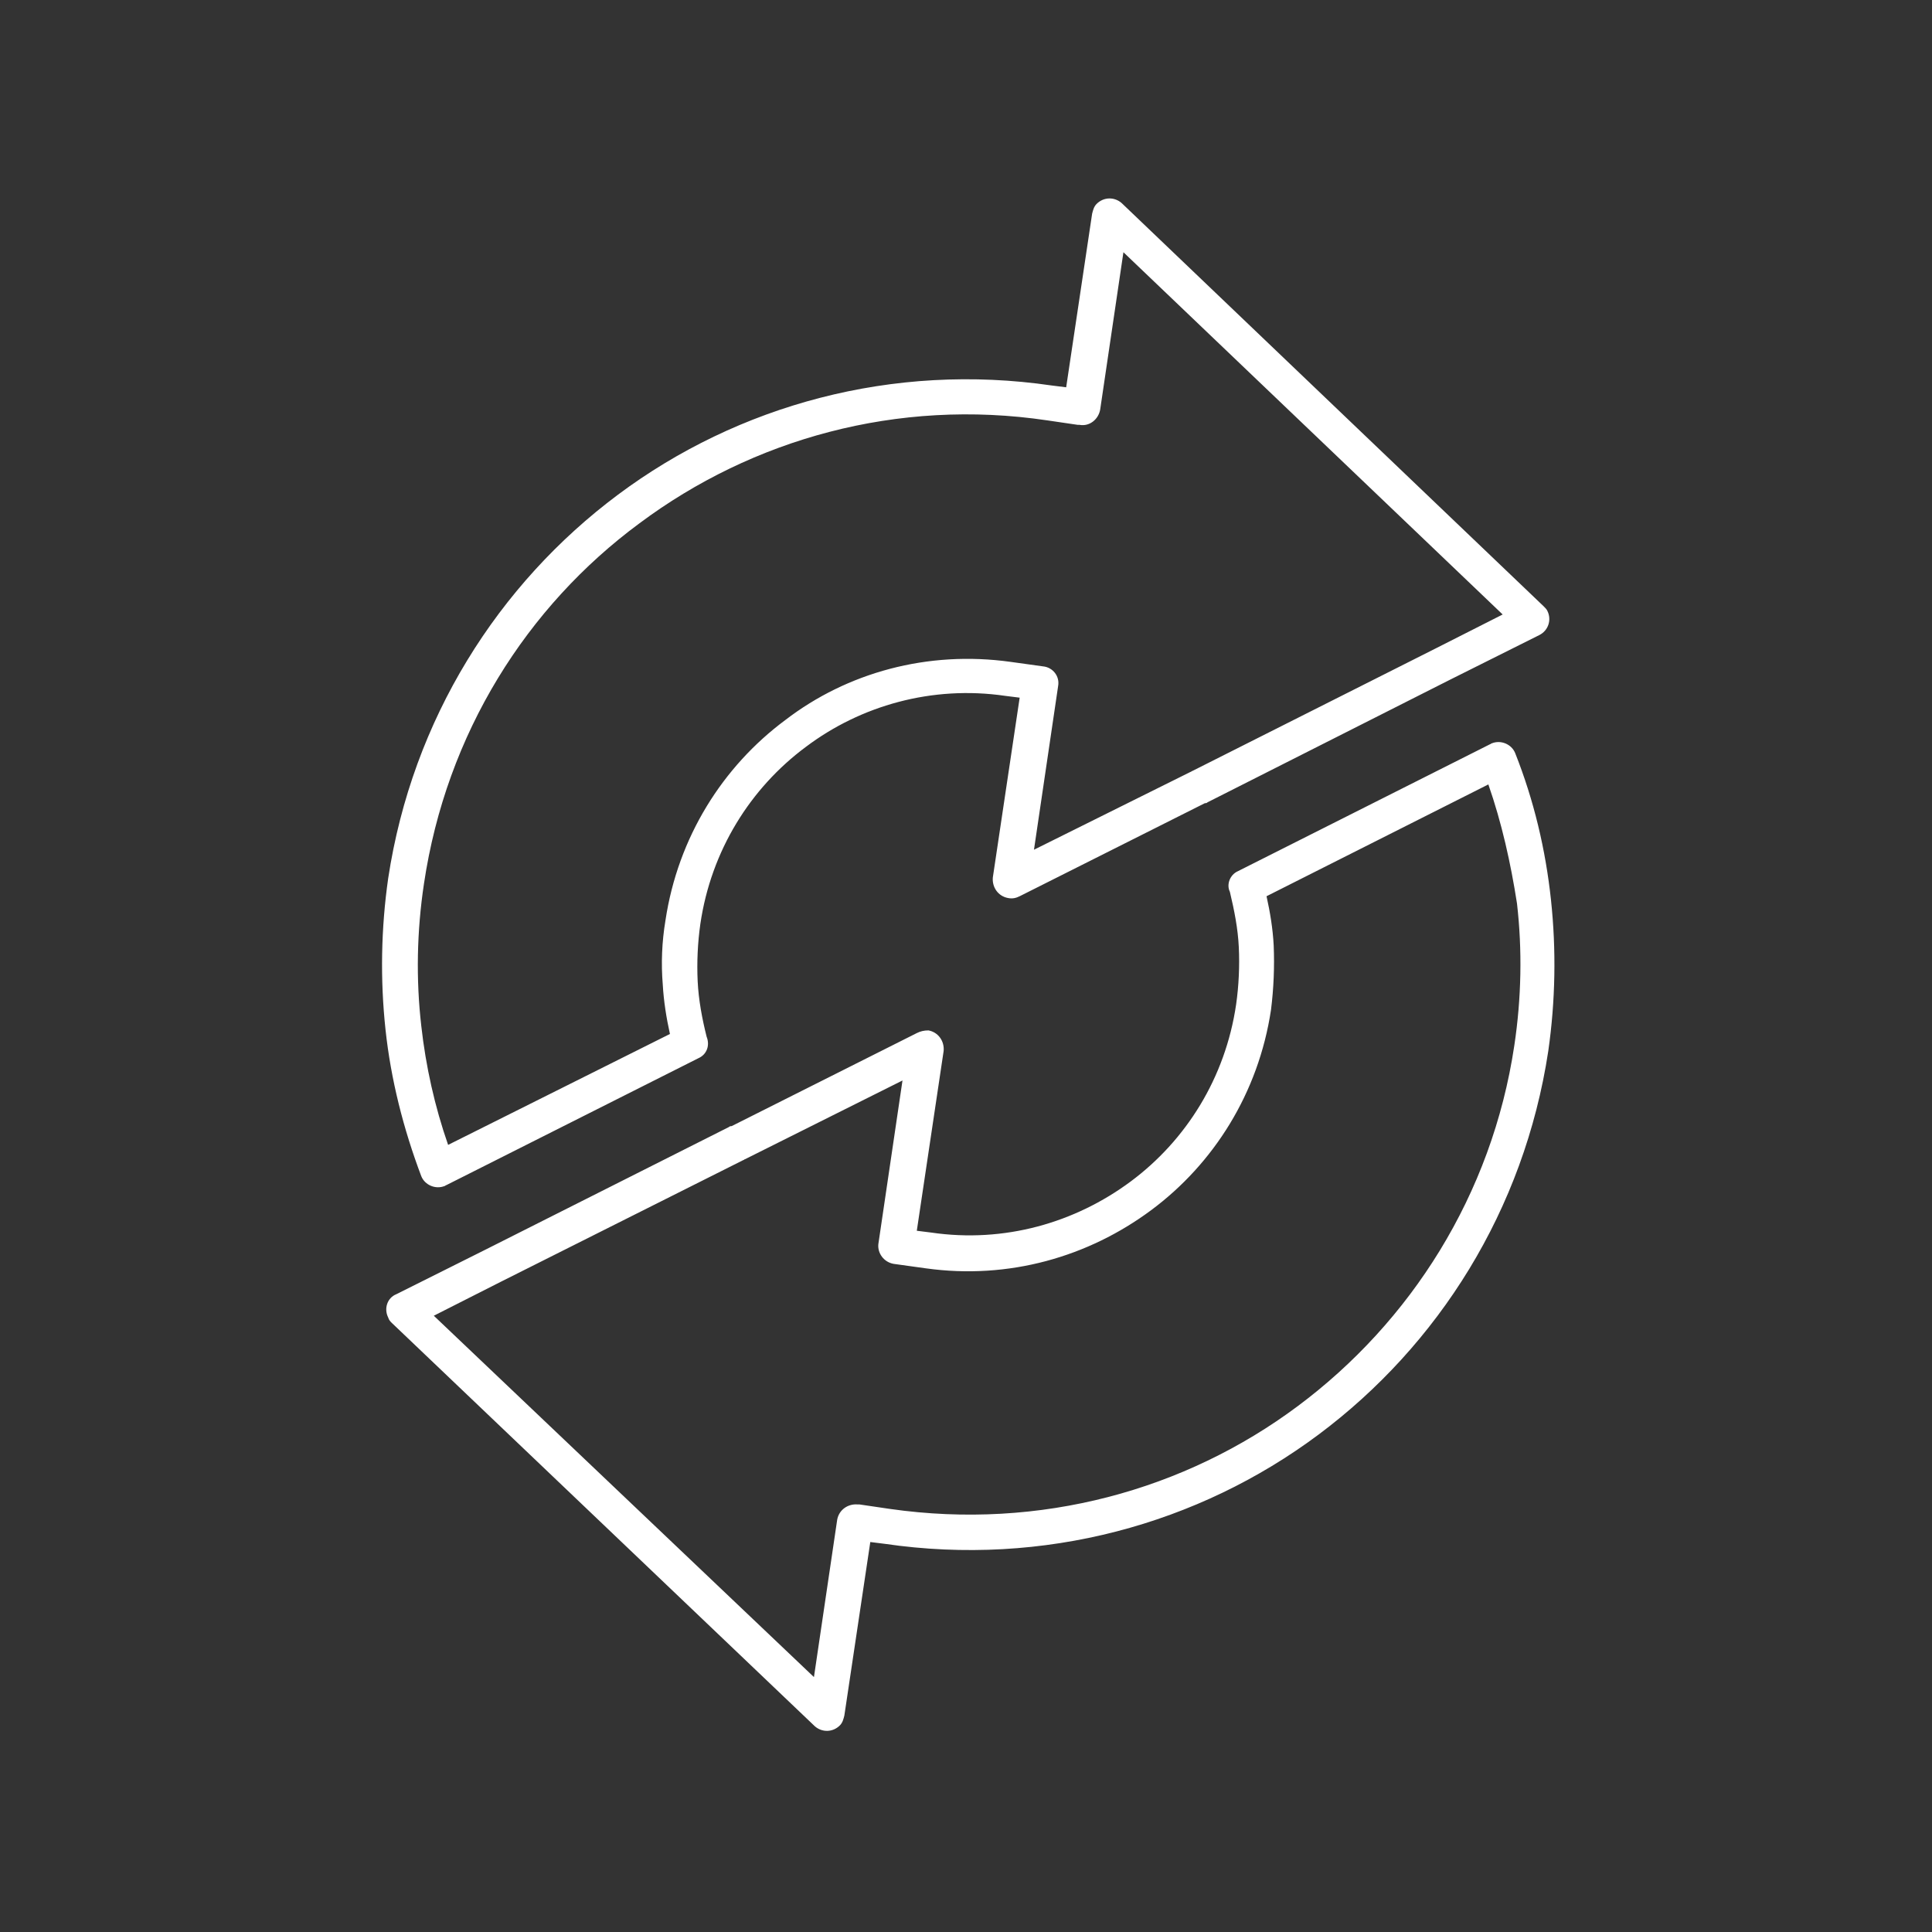 <?xml version="1.0" encoding="utf-8"?>
<!-- Generator: Adobe Illustrator 23.0.4, SVG Export Plug-In . SVG Version: 6.00 Build 0)  -->
<svg version="1.1" id="Layer_1" xmlns="http://www.w3.org/2000/svg" xmlns:xlink="http://www.w3.org/1999/xlink" x="0px" y="0px"
	 viewBox="0 0 216 216" style="enable-background:new 0 0 216 216;" xml:space="preserve">
<rect x="0" y="0" width="216" height="216" fill="#333333" stroke="none"/>
<style type="text/css">
	.st0{fill-rule:evenodd;clip-rule:evenodd;fill:#ffffff;}
</style>
<path class="st0" d="M166.4,87.7l-24.8,12.5c0.4,1.8,0.7,3.6,0.8,5.5c0.1,2.4,0,4.8-0.3,7.2c-1.4,9.3-6.4,17.2-13.4,22.4
	c-7,5.2-15.9,7.8-25.2,6.5l0,0l-3.6-0.5c-1.1-0.2-1.8-1.2-1.7-2.2l0,0l0,0l2.7-18.3l-17.6,8.8c-0.1,0-0.1,0.1-0.2,0.1L56,143.3
	l-7.5,3.8L91,187.5l2.6-17.6c0.2-1.1,1.2-1.8,2.3-1.7l0.2,0l3.4,0.5c16.8,2.4,33-2.1,45.6-11.5c12.6-9.4,21.7-23.6,24.2-40.3
	c0.8-5.3,0.9-10.7,0.3-15.9C168.9,96.5,167.9,92,166.4,87.7L166.4,87.7z M50.1,128c-1.5-4.3-2.5-8.8-3-13.3
	c-0.6-5.2-0.5-10.6,0.3-15.9C49.9,82,58.9,67.8,71.5,58.5c12.6-9.4,28.8-14,45.6-11.5l3.4,0.5l0.2,0c1.1,0.2,2.1-0.6,2.3-1.7
	l2.6-17.6L168,68.7l-7.5,3.8l-27.2,13.7c-0.1,0-0.1,0.1-0.2,0.1L115.6,95l2.7-18.3l0,0l0,0c0.2-1.1-0.6-2.1-1.7-2.2L113,74l0,0
	c-9.3-1.3-18.3,1.2-25.2,6.5c-7,5.2-12,13.1-13.4,22.4c-0.4,2.4-0.5,4.8-0.3,7.2c0.1,1.8,0.4,3.7,0.8,5.5L50.1,128L50.1,128z
	 M78.1,118.3l-28.2,14.2l0,0c-0.1,0-0.1,0.1-0.2,0.1c-1,0.4-2.2-0.1-2.6-1.1c-2-5.3-3.4-10.8-4-16.4c-0.6-5.6-0.5-11.3,0.3-16.9
	c2.7-17.8,12.3-32.9,25.7-42.9c13.4-10,30.7-14.8,48.5-12.2l1.6,0.2l2.9-19.4l0,0c0.1-0.4,0.2-0.8,0.5-1.1c0.8-0.8,2-0.8,2.8-0.1
	l47.2,45.1c0.2,0.2,0.3,0.3,0.4,0.5c0.5,1,0.1,2.2-0.9,2.7l-10,5L135,89.7l0,0c-0.1,0.1-0.2,0.1-0.3,0.1L114,100.2
	c-0.4,0.2-0.8,0.3-1.3,0.2c-1.1-0.2-1.8-1.2-1.7-2.3l3-20.1l-1.6-0.2l0,0c-8.2-1.2-16.2,1.1-22.3,5.7c-6.2,4.6-10.6,11.6-11.8,19.8
	c-0.3,2.1-0.4,4.3-0.3,6.4c0.1,2.1,0.5,4.2,1,6.2C79.4,116.9,79,117.9,78.1,118.3L78.1,118.3z M138.4,97.4l28.2-14.2l0,0
	c0.1,0,0.1-0.1,0.2-0.1c1-0.4,2.2,0.1,2.6,1.1c2.1,5.3,3.4,10.8,4,16.4c0.6,5.6,0.5,11.3-0.3,16.9c-2.7,17.8-12.3,32.9-25.7,42.9
	c-13.4,10-30.7,14.8-48.5,12.2l-1.6-0.2l-2.9,19.4l0,0c-0.1,0.4-0.2,0.8-0.5,1.1c-0.8,0.8-2,0.8-2.8,0.1l-47.3-45.1
	c-0.2-0.2-0.3-0.3-0.4-0.6c-0.5-1-0.1-2.2,0.9-2.6l10-5L81.5,126l0,0c0.1-0.1,0.2-0.1,0.3-0.1l20.7-10.4c0.4-0.2,0.8-0.3,1.3-0.3
	c1.1,0.2,1.8,1.2,1.7,2.3l-3,20.1l1.6,0.2l0,0c8.2,1.2,16.1-1.1,22.3-5.7c6.2-4.6,10.6-11.6,11.8-19.8c0.3-2.1,0.4-4.3,0.3-6.4
	c-0.1-2.1-0.5-4.1-1-6.2C137.1,98.9,137.5,97.8,138.4,97.4z"/>
</svg>
